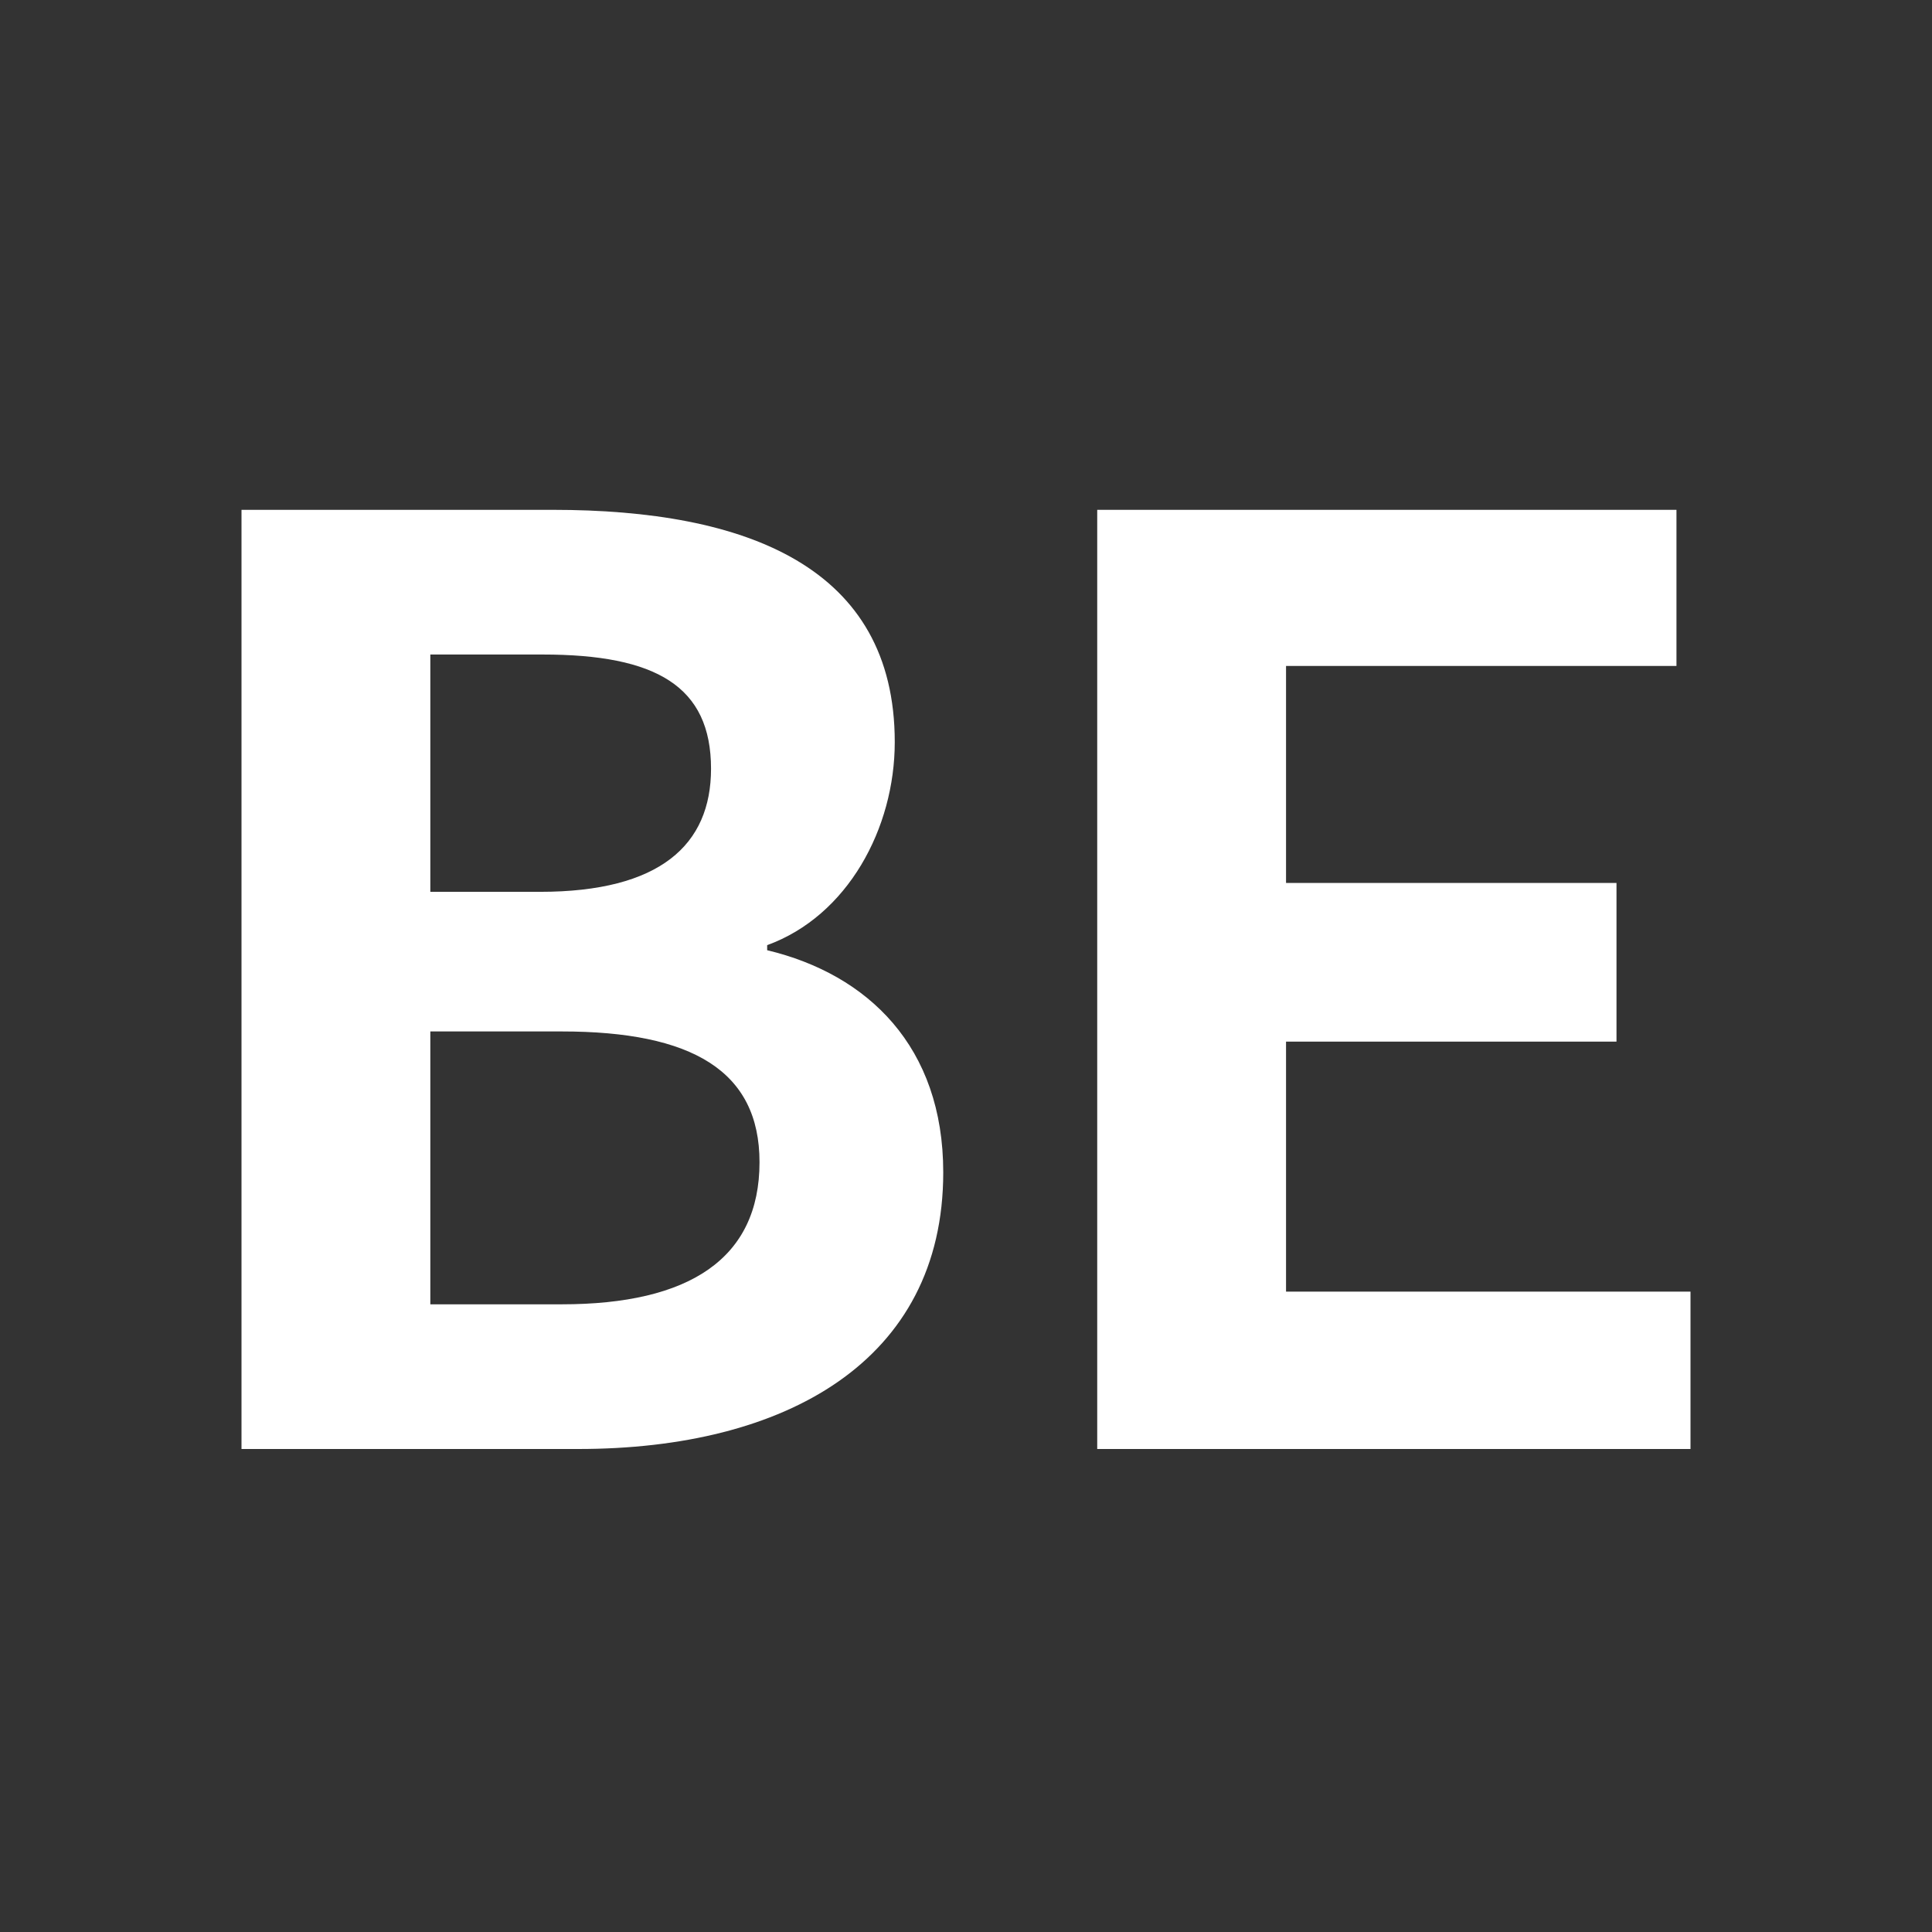 <svg width="72" height="72" viewBox="0 0 72 72" fill="none" xmlns="http://www.w3.org/2000/svg">
<rect x="0" y="0" width="72" height="72" fill="#333333" stroke="none"/>
<path d="M9 54V19H20.602C27.829 19 33.345 21.128 33.345 27.655C33.345 30.872 31.586 34.135 28.59 35.223V35.412C32.347 36.311 35.152 39.007 35.152 43.689C35.152 50.736 29.256 54 21.553 54H9ZM16.037 33.236H20.127C24.596 33.236 26.498 31.486 26.498 28.649C26.498 25.574 24.453 24.392 20.222 24.392H16.037V33.236ZM16.037 48.608H20.935C25.69 48.608 28.305 46.905 28.305 43.311C28.305 39.905 25.785 38.439 20.935 38.439H16.037V48.608Z" fill="white"/>
<path d="M40.89 54V19H62.477V24.818H47.927V32.905H60.242V38.818H47.927V48.135H63V54H40.89Z" fill="white"/>
</svg>
